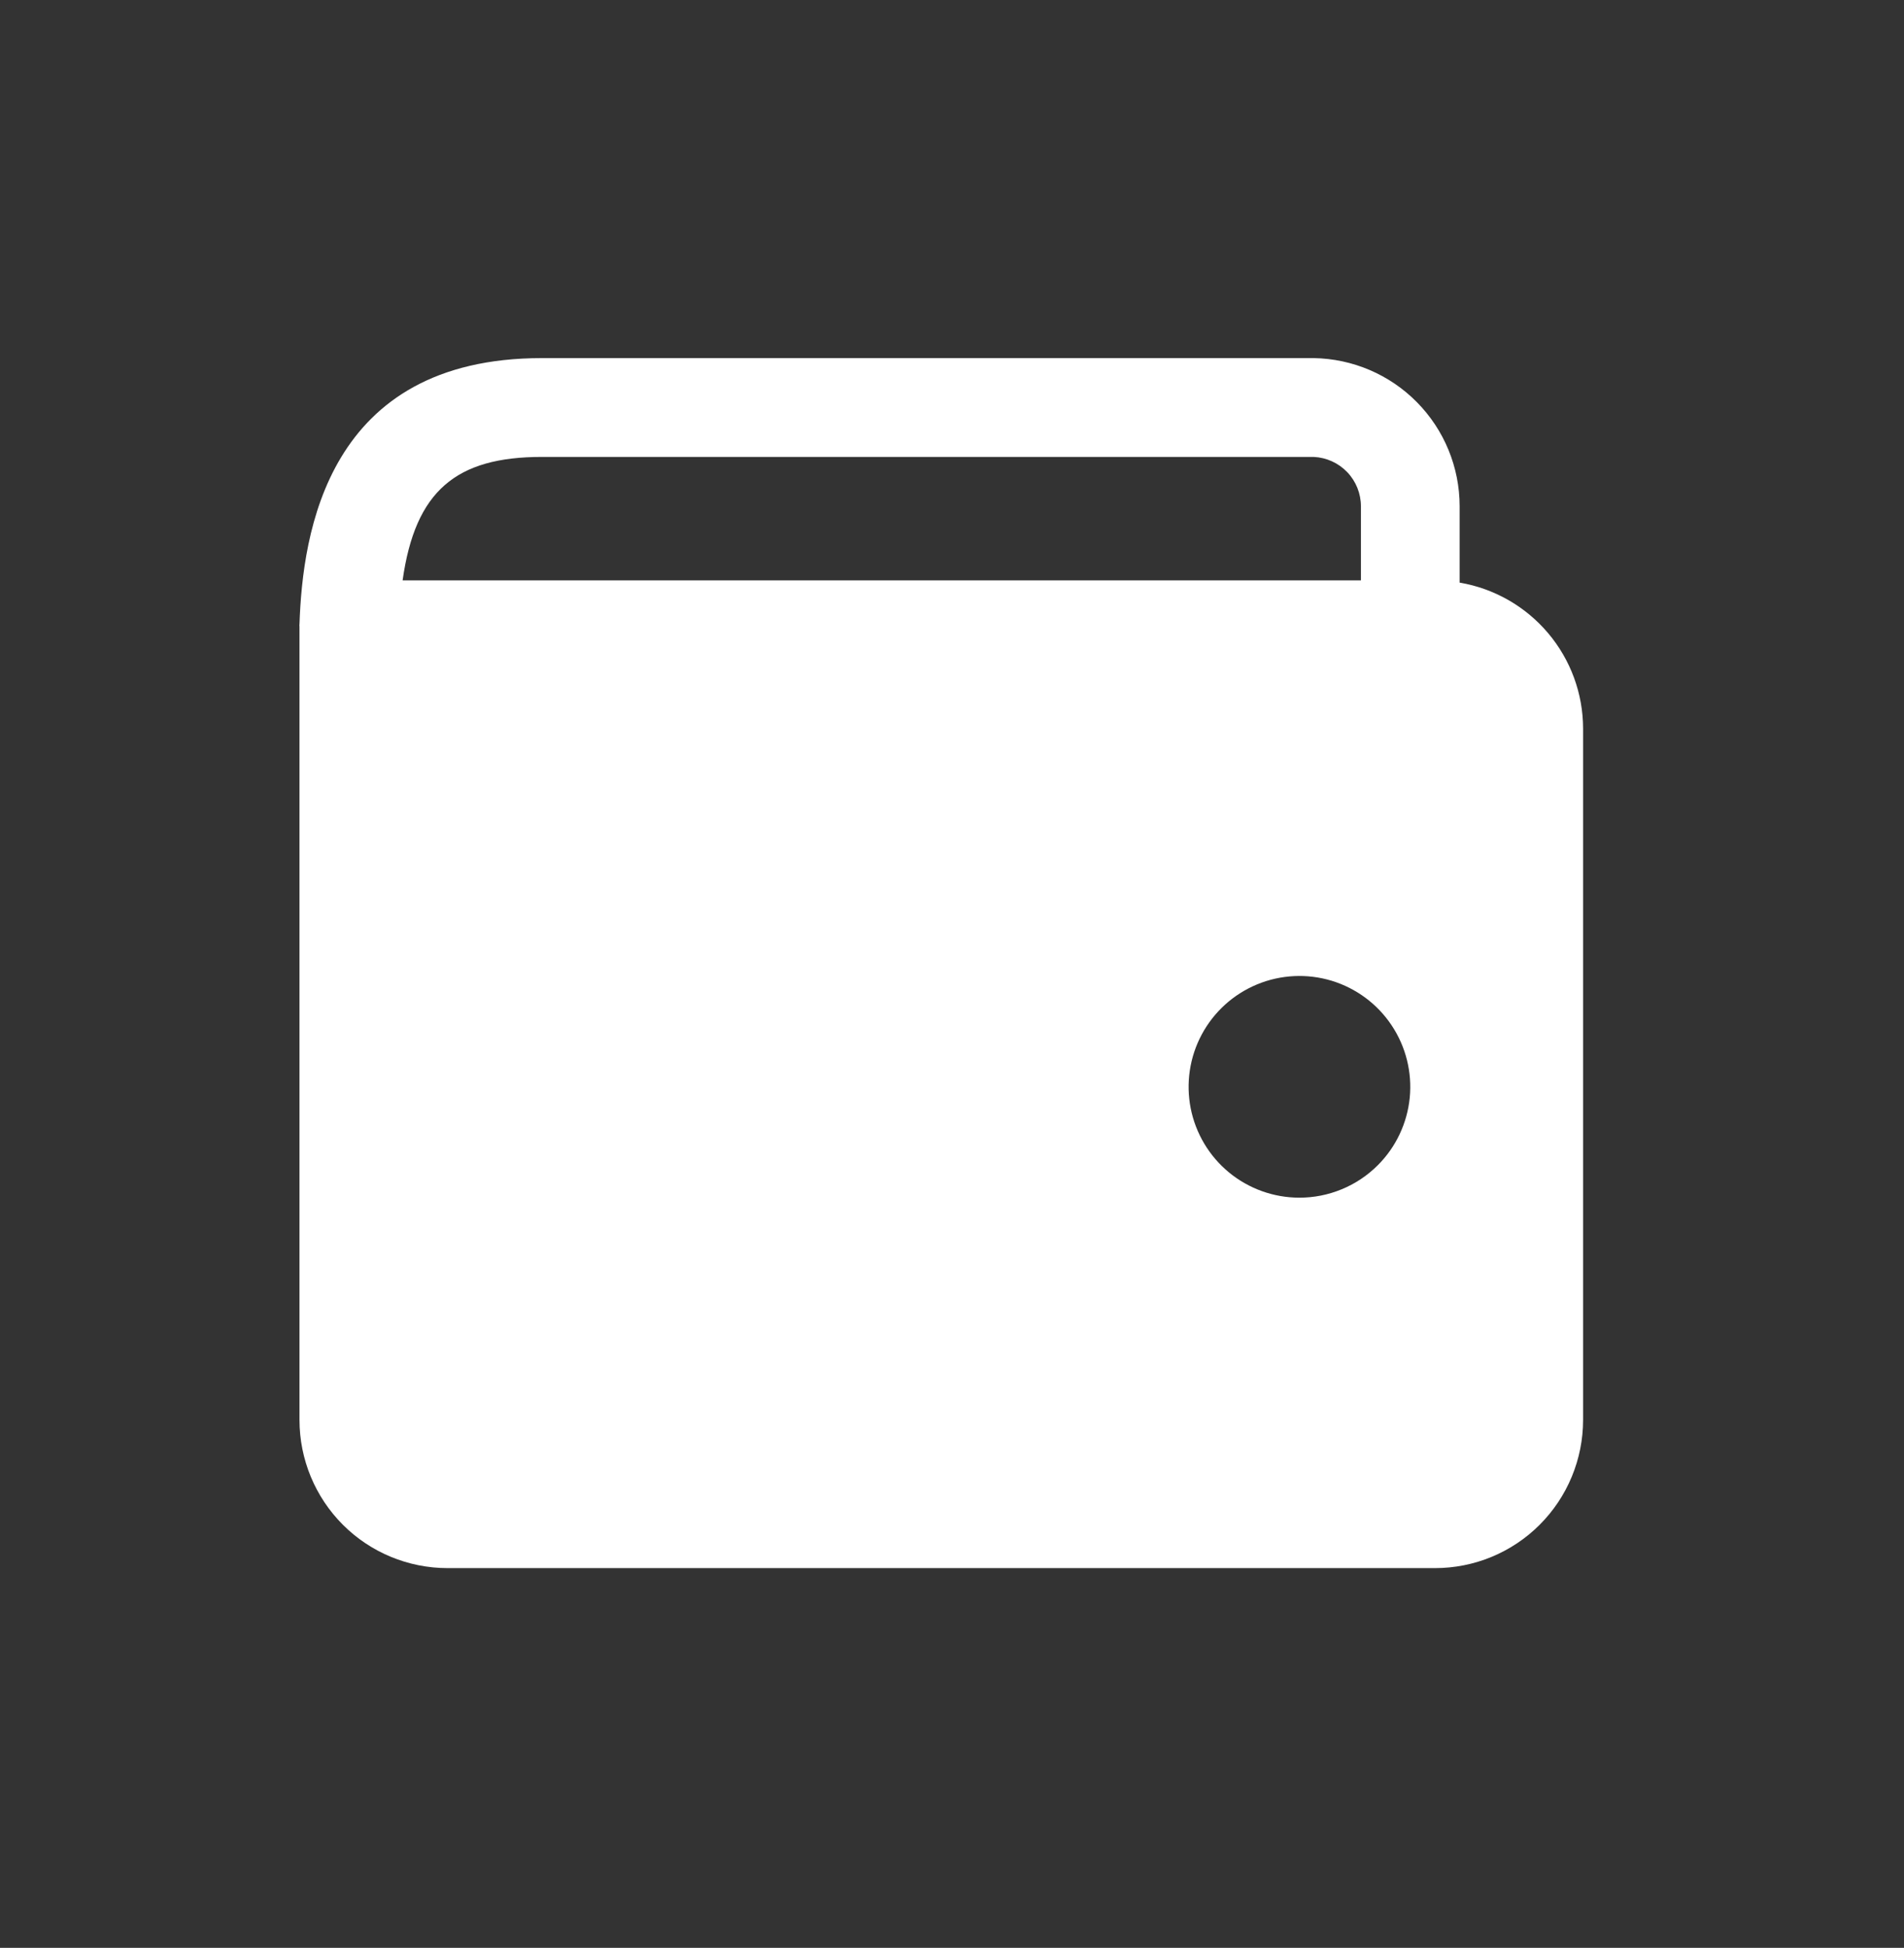 <svg width="44" height="45" viewBox="0 0 44 45" fill="none" xmlns="http://www.w3.org/2000/svg">
<rect x="0" y="0" width="44" height="45" fill="#333333" stroke="none"/>
<path d="M9.304 13.408C9.595 11.337 10.542 10.556 12.521 10.556H30.36C30.654 10.57 30.931 10.696 31.134 10.908C31.337 11.121 31.45 11.403 31.45 11.697V13.408H9.304ZM33.731 13.459V11.696C33.731 10.797 33.377 9.934 32.746 9.294C32.115 8.653 31.258 8.287 30.359 8.273H12.521C7.558 8.273 6.993 12.318 6.921 14.417C6.918 14.438 6.918 14.46 6.921 14.48V32.804C6.921 33.712 7.282 34.583 7.923 35.225C8.565 35.867 9.436 36.227 10.344 36.227H33.161C33.61 36.227 34.056 36.139 34.471 35.967C34.886 35.795 35.264 35.543 35.581 35.225C35.899 34.907 36.151 34.53 36.323 34.114C36.495 33.699 36.584 33.254 36.584 32.804V16.831C36.583 16.023 36.296 15.242 35.774 14.625C35.252 14.008 34.529 13.595 33.732 13.46L33.731 13.459ZM30.023 27.669C29.431 27.668 28.857 27.461 28.4 27.085C27.943 26.708 27.631 26.185 27.516 25.604C27.402 25.022 27.492 24.42 27.772 23.898C28.052 23.376 28.505 22.967 29.052 22.741C29.599 22.515 30.208 22.486 30.775 22.658C31.341 22.831 31.831 23.194 32.159 23.687C32.488 24.18 32.636 24.771 32.578 25.36C32.519 25.95 32.259 26.501 31.84 26.919C31.601 27.158 31.318 27.347 31.006 27.475C30.694 27.604 30.36 27.67 30.023 27.669V27.669Z" fill="white"/>
</svg>
